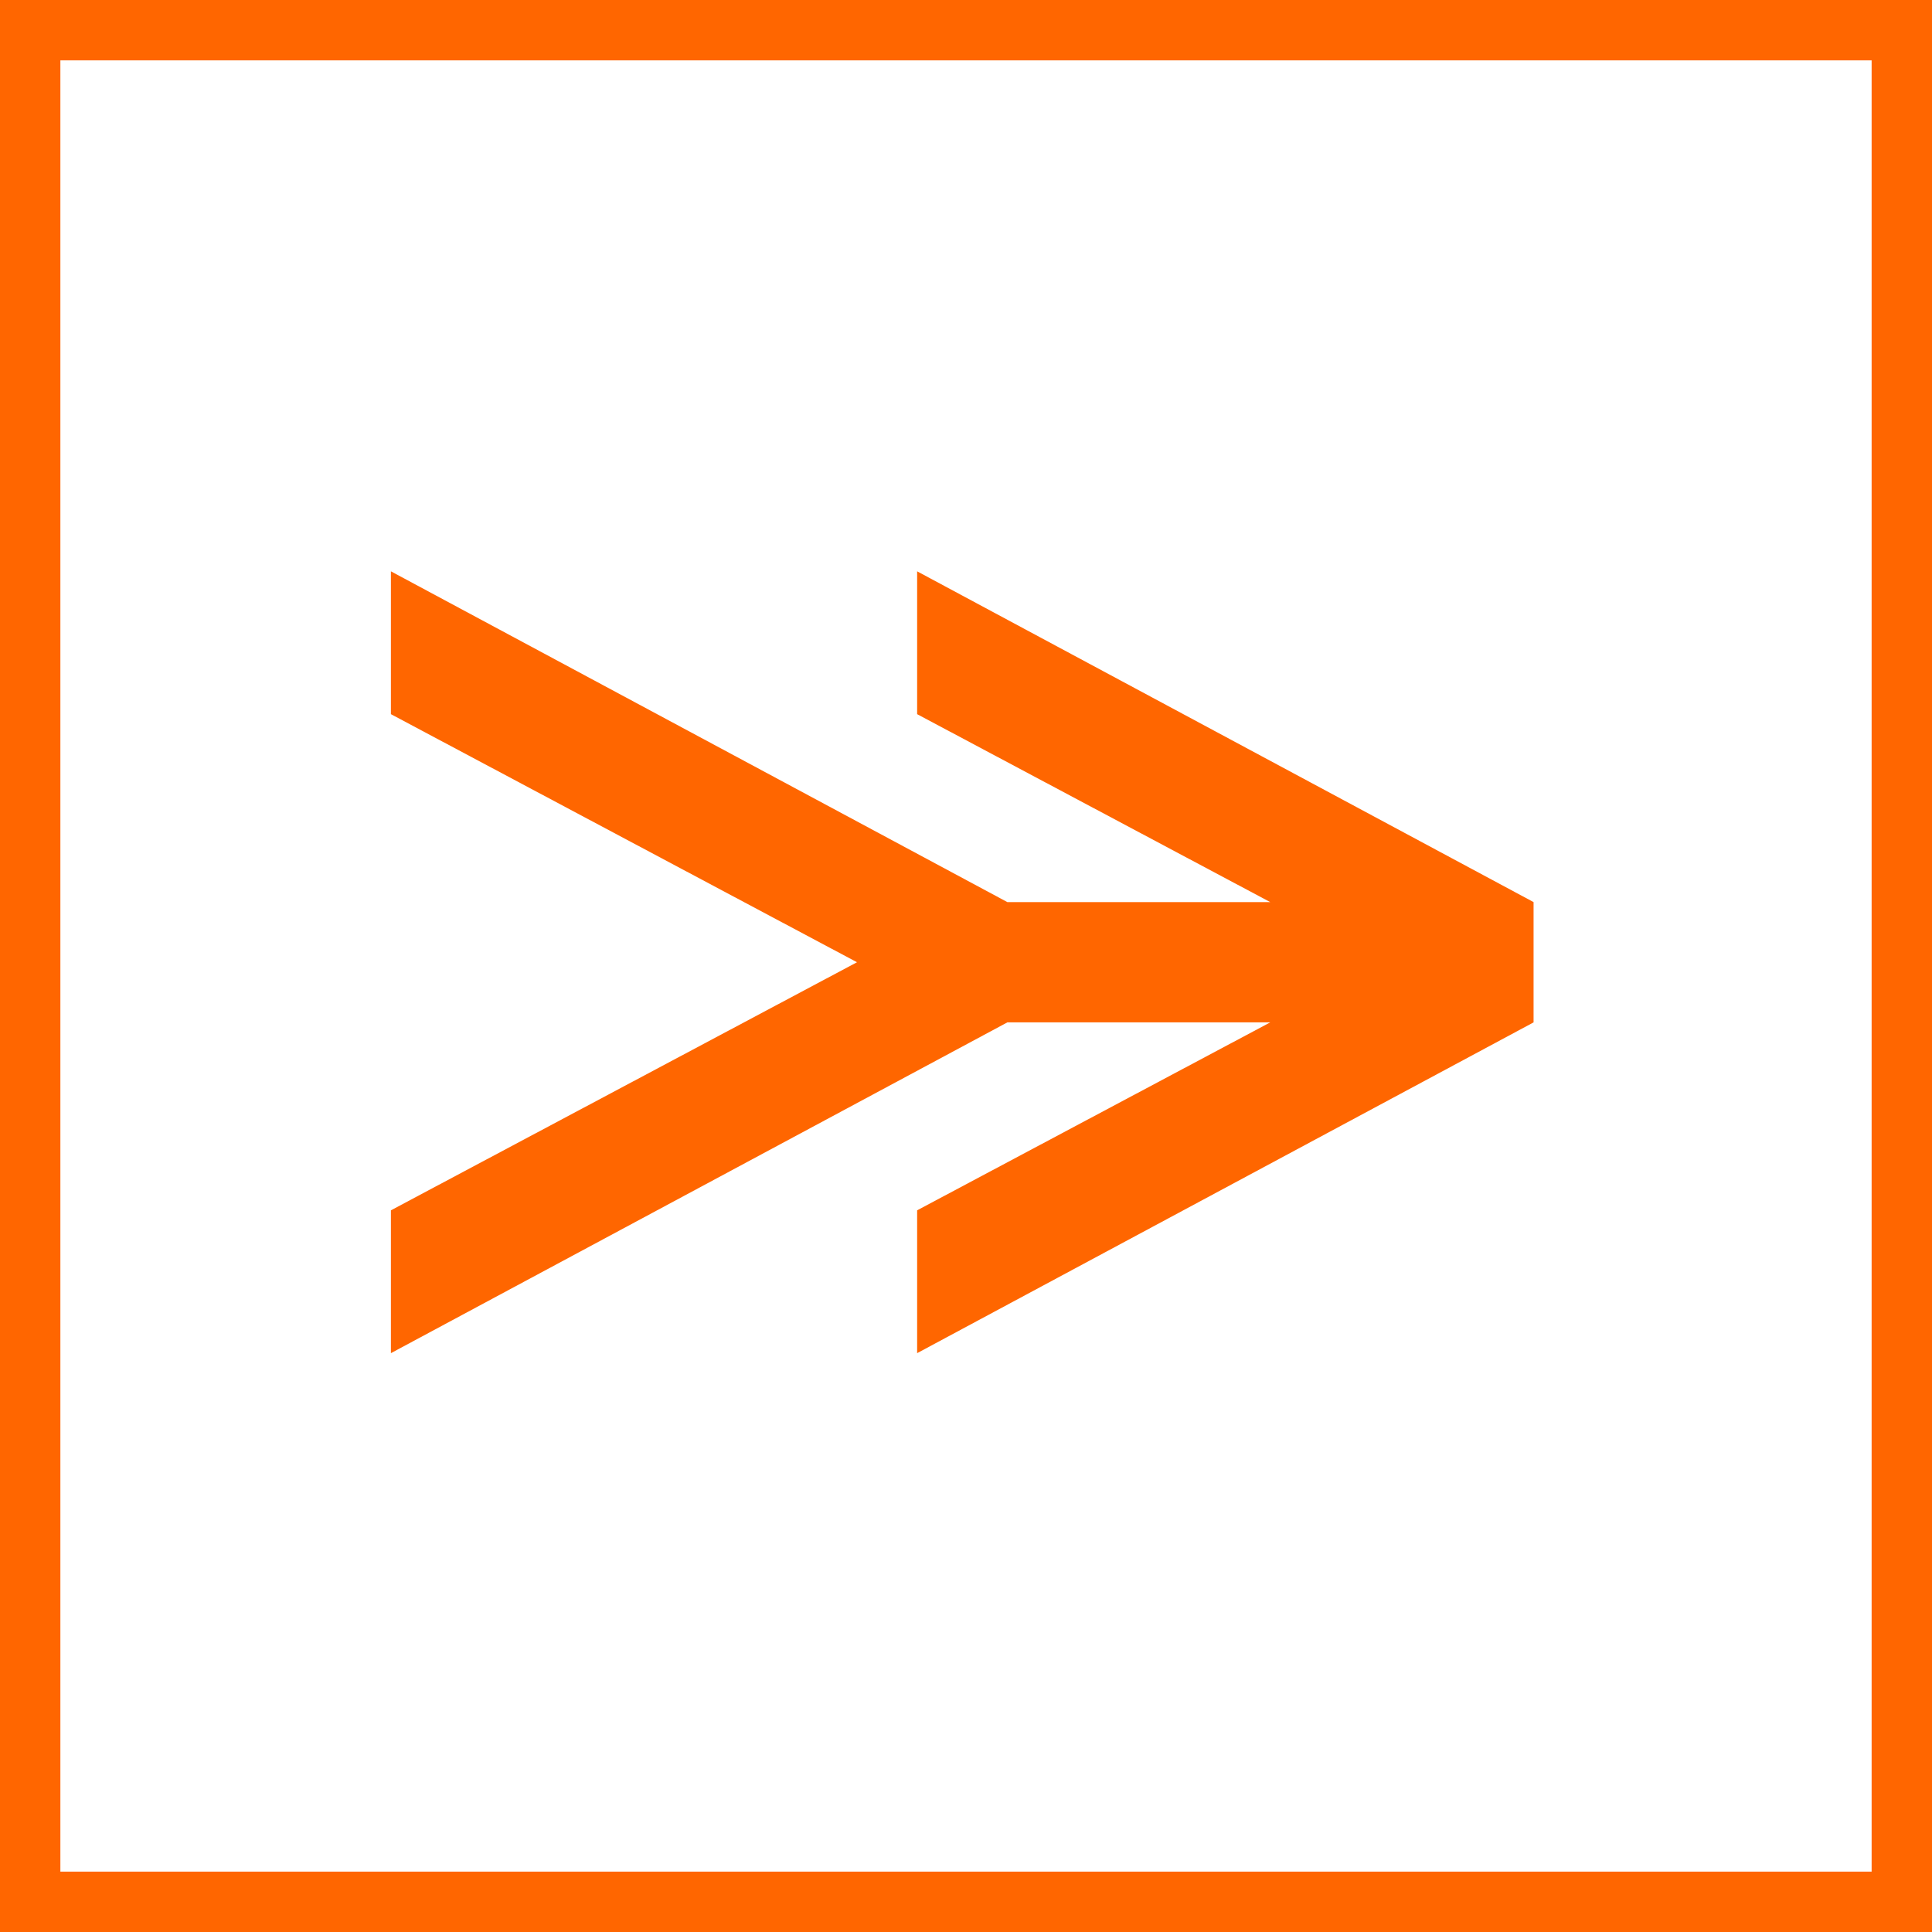 <svg width="256" height="256" viewBox="0 0 256 256" fill="none" xmlns="http://www.w3.org/2000/svg">
<rect x="4" y="4" width="248" height="248" stroke="#FF6600" stroke-width="8"/>
<path fill-rule="evenodd" clip-rule="evenodd" d="M51.798 94.63V75.704L133.479 119.533L168.312 119.533L121.525 94.63V75.704L203.206 119.533V135.471L121.525 179.3V160.374L168.312 135.471L133.479 135.471L51.798 179.3L51.798 160.374L113.556 127.502L183.284 127.502L113.556 127.502L51.798 94.63Z" fill="#FF6600"/>
</svg>
